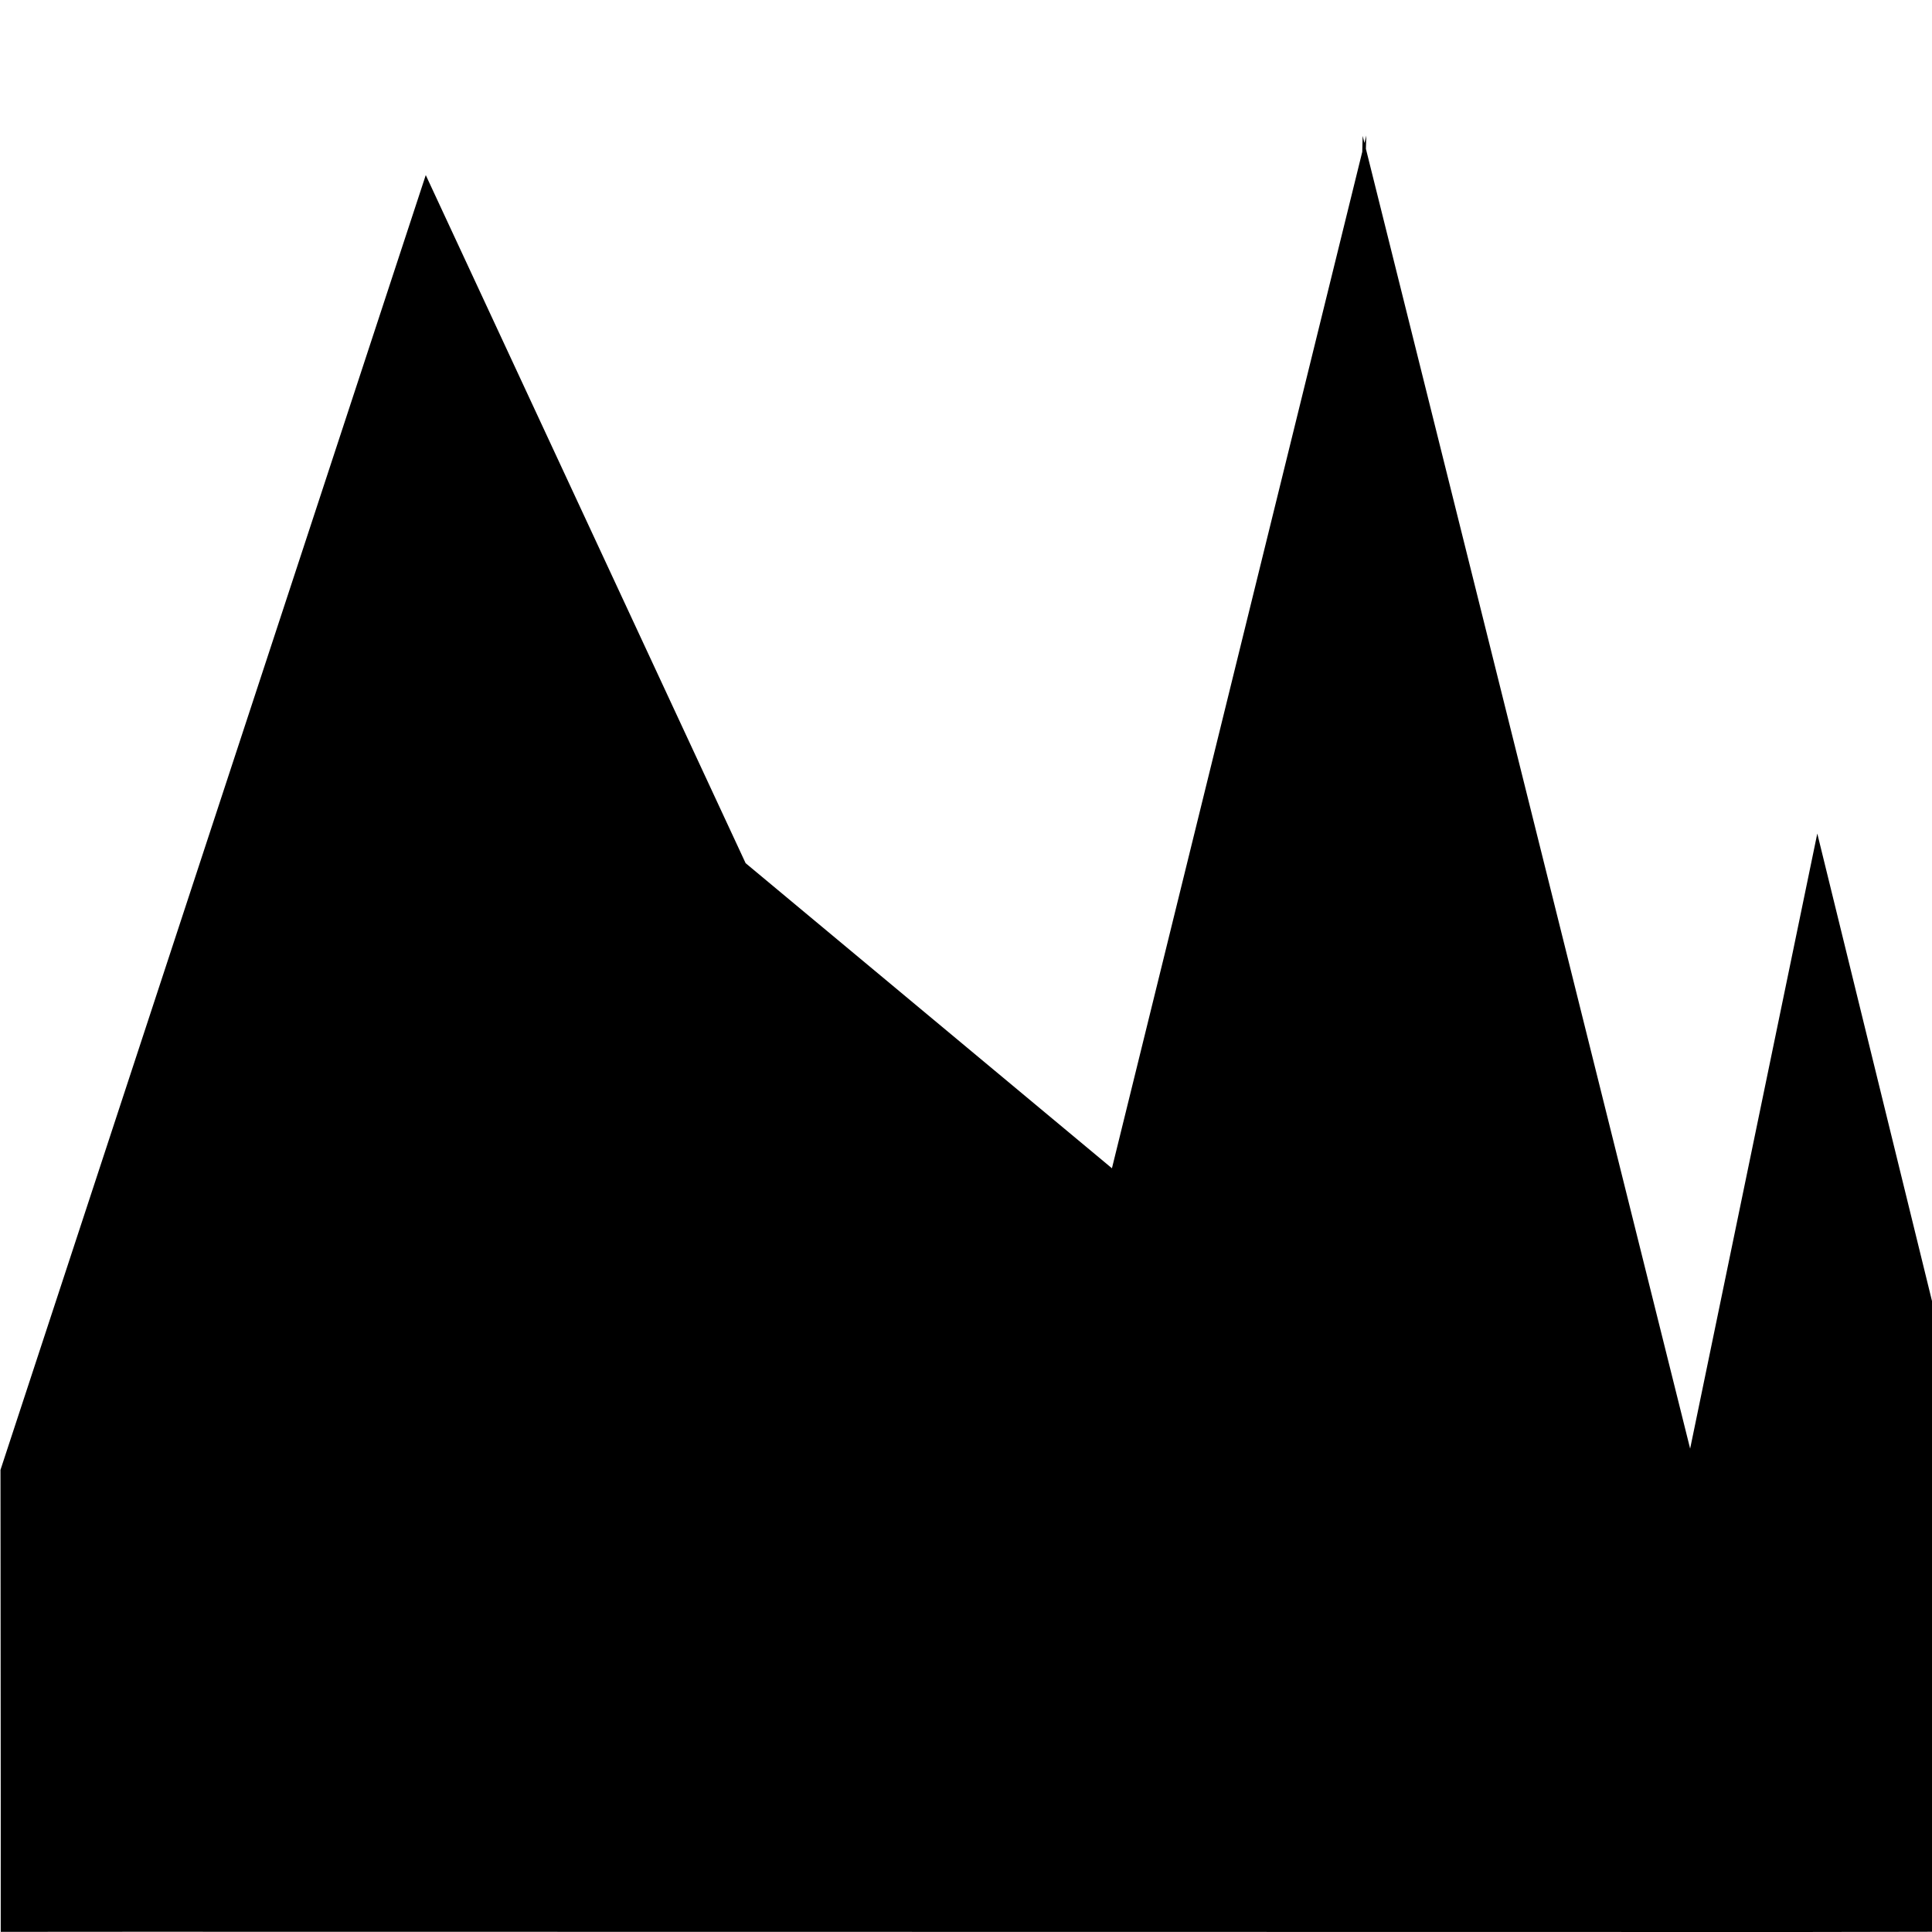 <?xml version="1.0" encoding="UTF-8" standalone="no"?>
<!-- Created with Inkscape (http://www.inkscape.org/) -->

<svg
   width="16.0px"
   height="16.0px"
   viewBox="0 0 16.0 16.0"
   version="1.1"
   id="SVGRoot"
   sodipodi:docname="io.missioncenter.MissionCenter-symbolic.svg"
   inkscape:version="1.2.2 (b0a8486541, 2022-12-01)"
   xmlns:inkscape="http://www.inkscape.org/namespaces/inkscape"
   xmlns:sodipodi="http://sodipodi.sourceforge.net/DTD/sodipodi-0.dtd"
   xmlns="http://www.w3.org/2000/svg"
   xmlns:svg="http://www.w3.org/2000/svg">
  <sodipodi:namedview
     id="namedview1331"
     pagecolor="#505050"
     bordercolor="#ffffff"
     borderopacity="1"
     inkscape:showpageshadow="0"
     inkscape:pageopacity="0"
     inkscape:pagecheckerboard="1"
     inkscape:deskcolor="#505050"
     inkscape:document-units="px"
     showgrid="true"
     inkscape:zoom="165.61568"
     inkscape:cx="14.6212"
     inkscape:cy="10.530404"
     inkscape:window-width="1270"
     inkscape:window-height="1355"
     inkscape:window-x="26"
     inkscape:window-y="23"
     inkscape:window-maximized="0"
     inkscape:current-layer="layer1">
    <inkscape:grid
       type="xygrid"
       id="grid1454" />
  </sodipodi:namedview>
  <defs
     id="defs1326" />
  <g
     inkscape:label="Layer 1"
     inkscape:groupmode="layer"
     id="layer1">
    <path
       style="fill:#000000;fill-opacity:1;stroke:none;stroke-width:0.155;stroke-dasharray:none;stroke-opacity:1"
       d="M 0.004,12.173 3.526,1.45 8.71,12.602 2.518,13.757 4.44,3.553 l 1.199,3.149 6.541,5.448 -4.39,-2.44 1.41,-10e-7 2.115,-8.588 -0.296,10.256 0.266,-10.253 2.712,10.872 1.053,-5.094 0.952,3.88 0.002,-0.003 v 4.086 l 0.002,1.132 -1.111,0.002 -13.766,-0.002 -1.123,7.86e-4 4.7e-5,-1.079 z"
       id="path429"
       sodipodi:nodetypes="ccccccccccccccccccccccc" />
  </g>
</svg>
